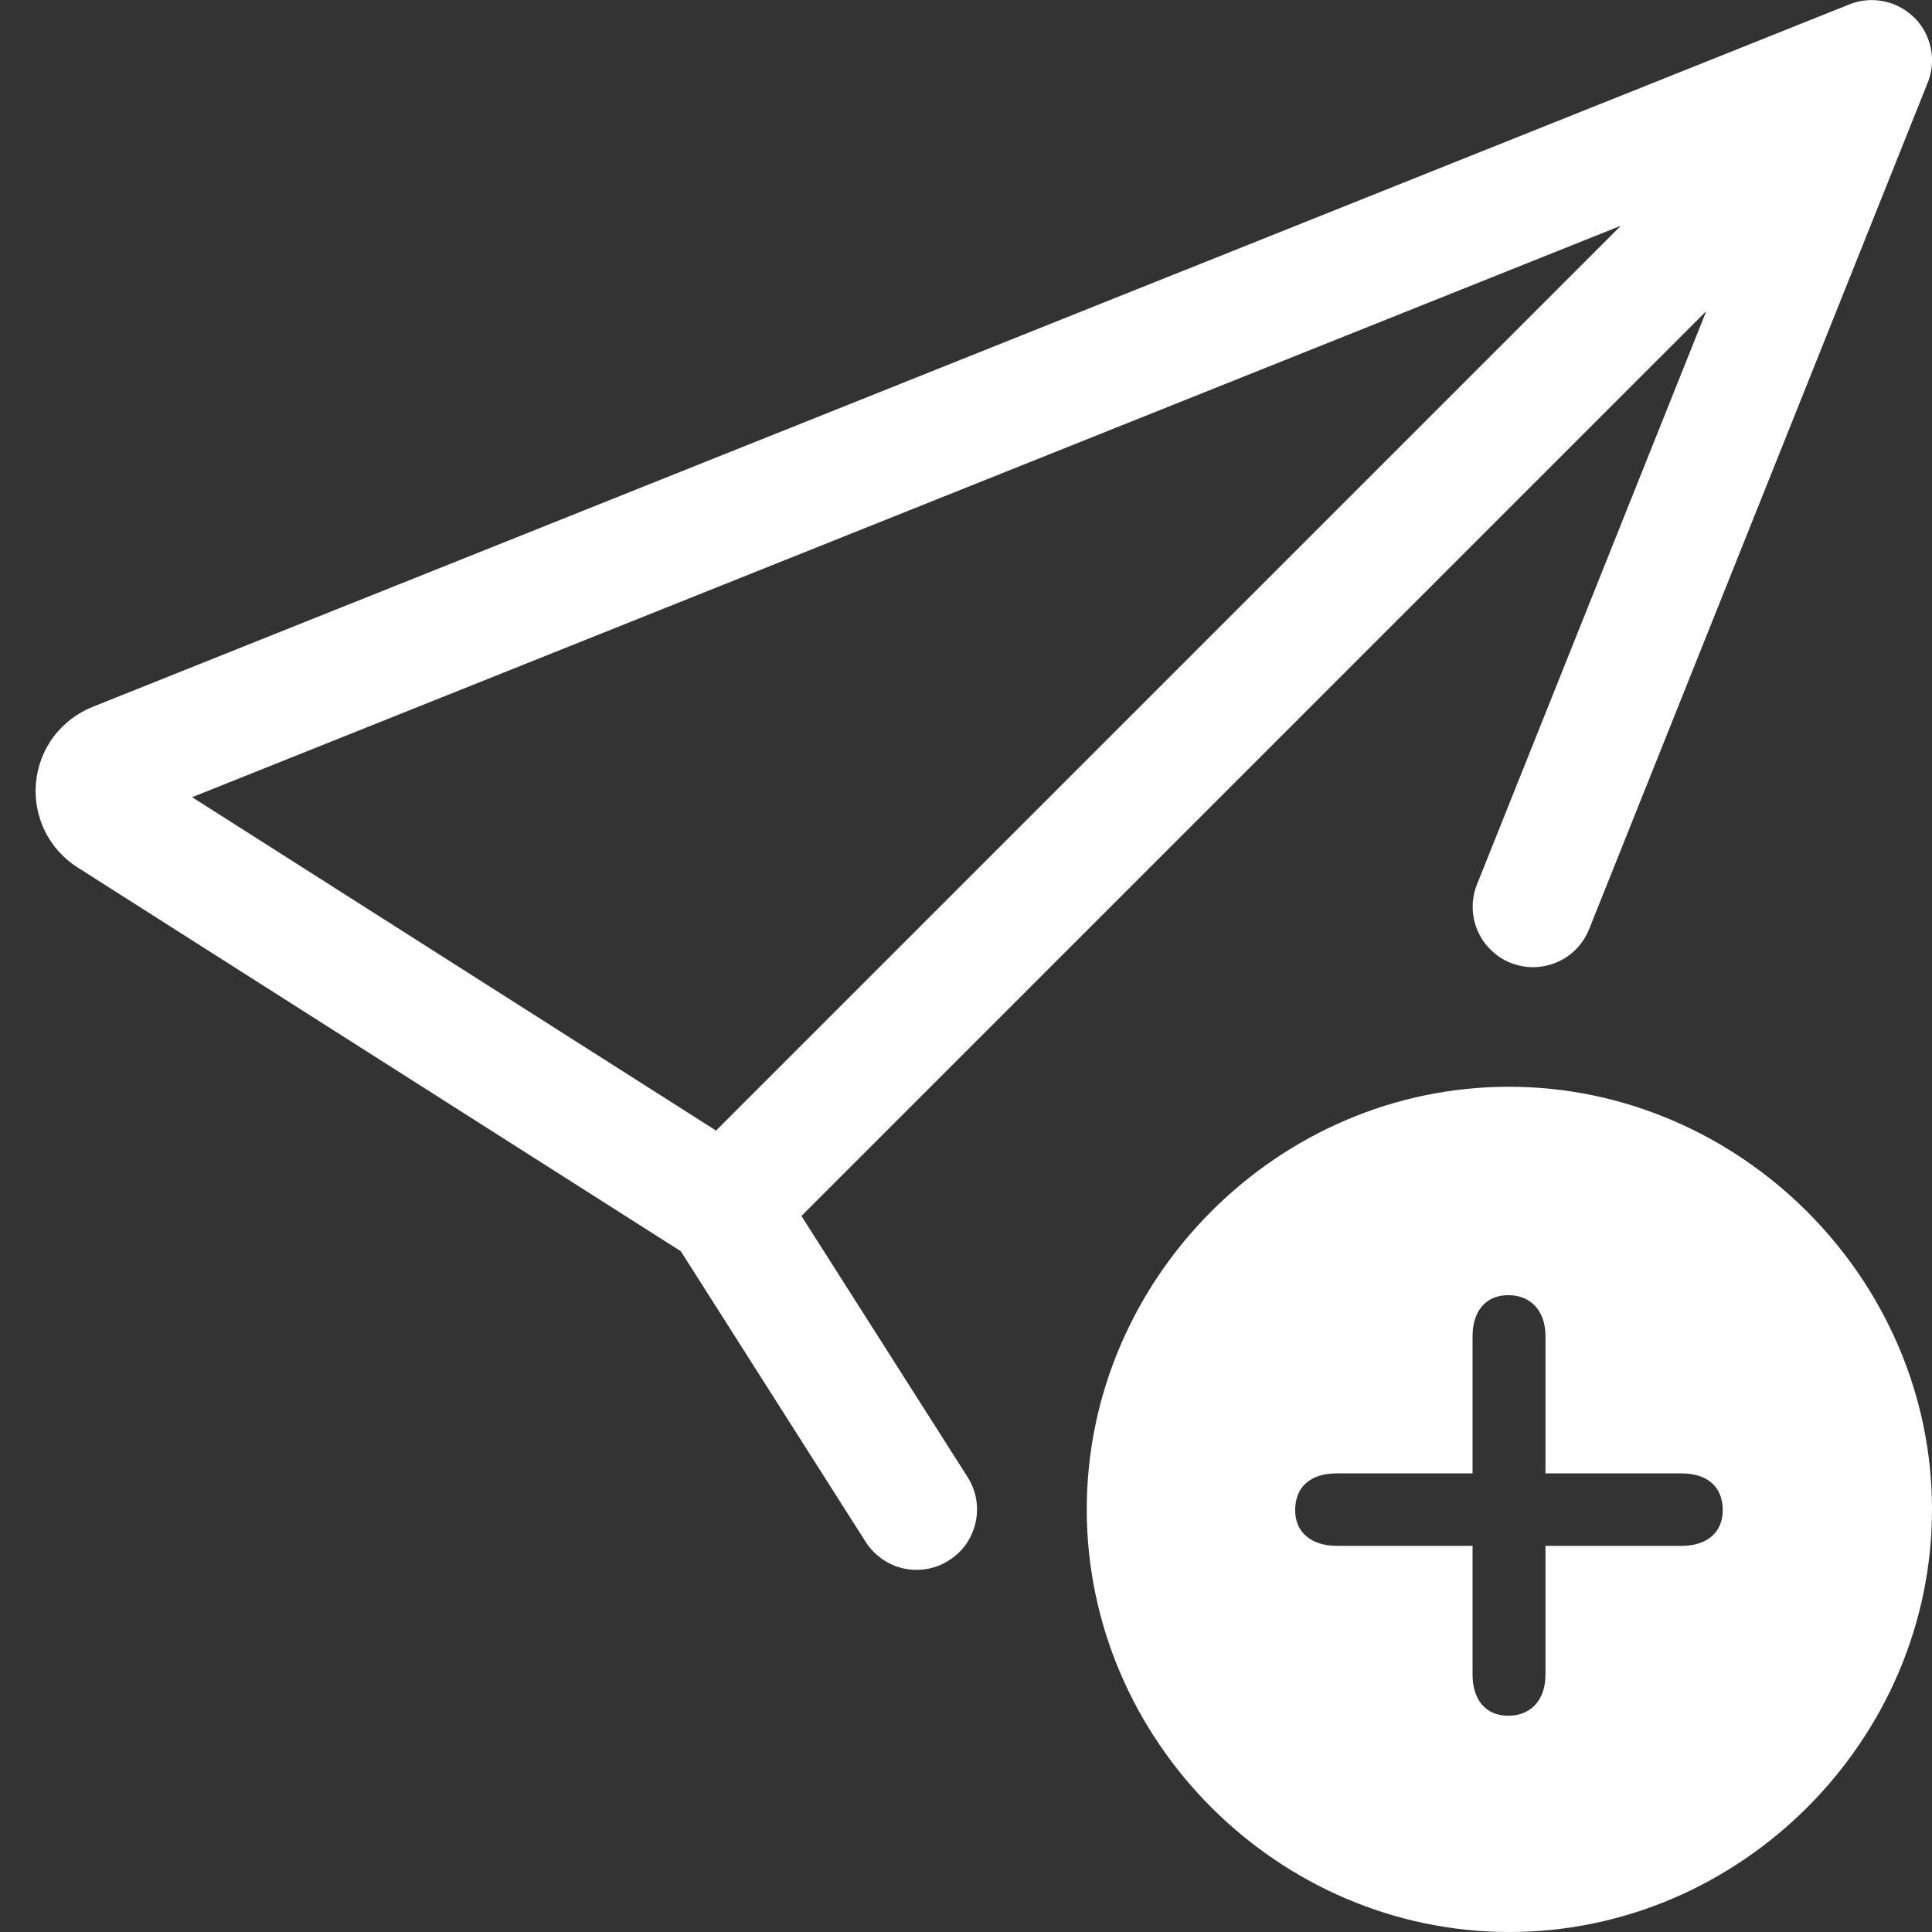 <svg width="16" height="16" viewBox="0 0 16 16" fill="none" xmlns="http://www.w3.org/2000/svg">
<rect x="0" y="0" width="16" height="16" fill="#333333" stroke="none"/>
<g clip-path="url(#clip0_146_1422)">
<path fill-rule="evenodd" clip-rule="evenodd" d="M15.854 0.146C15.923 0.215 15.97 0.303 15.99 0.399C16.01 0.495 16.001 0.595 15.964 0.686L13.164 7.686C13.14 7.748 13.105 7.805 13.059 7.854C13.013 7.902 12.958 7.941 12.898 7.967C12.837 7.994 12.771 8.008 12.704 8.01C12.638 8.011 12.572 7.998 12.51 7.974C12.448 7.949 12.392 7.912 12.345 7.865C12.297 7.819 12.26 7.763 12.234 7.701C12.209 7.64 12.196 7.574 12.196 7.508C12.196 7.441 12.21 7.375 12.236 7.314L14.131 2.576L6.637 10.07L8.013 12.232C8.048 12.287 8.072 12.349 8.084 12.414C8.095 12.479 8.094 12.545 8.079 12.609C8.065 12.673 8.038 12.734 8.001 12.788C7.963 12.841 7.915 12.887 7.859 12.922C7.804 12.958 7.742 12.982 7.678 12.993C7.613 13.005 7.547 13.003 7.482 12.989C7.418 12.975 7.358 12.948 7.304 12.91C7.25 12.872 7.204 12.824 7.169 12.769L5.638 10.362L0.643 7.184C0.526 7.11 0.432 7.005 0.371 6.881C0.311 6.757 0.285 6.619 0.298 6.481C0.311 6.343 0.361 6.212 0.444 6.101C0.527 5.991 0.639 5.905 0.767 5.854L15.314 0.037C15.405 0 15.505 -0.009 15.601 0.011C15.697 0.03 15.785 0.078 15.854 0.147V0.146ZM5.93 9.363L13.424 1.869L1.591 6.602L5.93 9.363Z" fill="white"/>
<path d="M12.5 16C14.411 16 16 14.415 16 12.5C16 10.589 14.408 9 12.496 9C10.582 9 9 10.589 9 12.5C9 14.415 10.585 16 12.5 16ZM12.49 14.209C12.297 14.209 12.195 14.068 12.195 13.869V12.802H11.069C10.867 12.802 10.726 12.696 10.726 12.507C10.726 12.311 10.856 12.202 11.069 12.202H12.195V11.066C12.195 10.867 12.297 10.726 12.49 10.726C12.682 10.726 12.799 10.86 12.799 11.066V12.202H13.927C14.137 12.202 14.267 12.311 14.267 12.507C14.267 12.696 14.13 12.802 13.928 12.802H12.799V13.869C12.799 14.075 12.682 14.209 12.49 14.209Z" fill="white"/>
</g>
<defs>
<clipPath id="clip0_146_1422">
<rect width="16" height="16" fill="white"/>
</clipPath>
</defs>
</svg>
